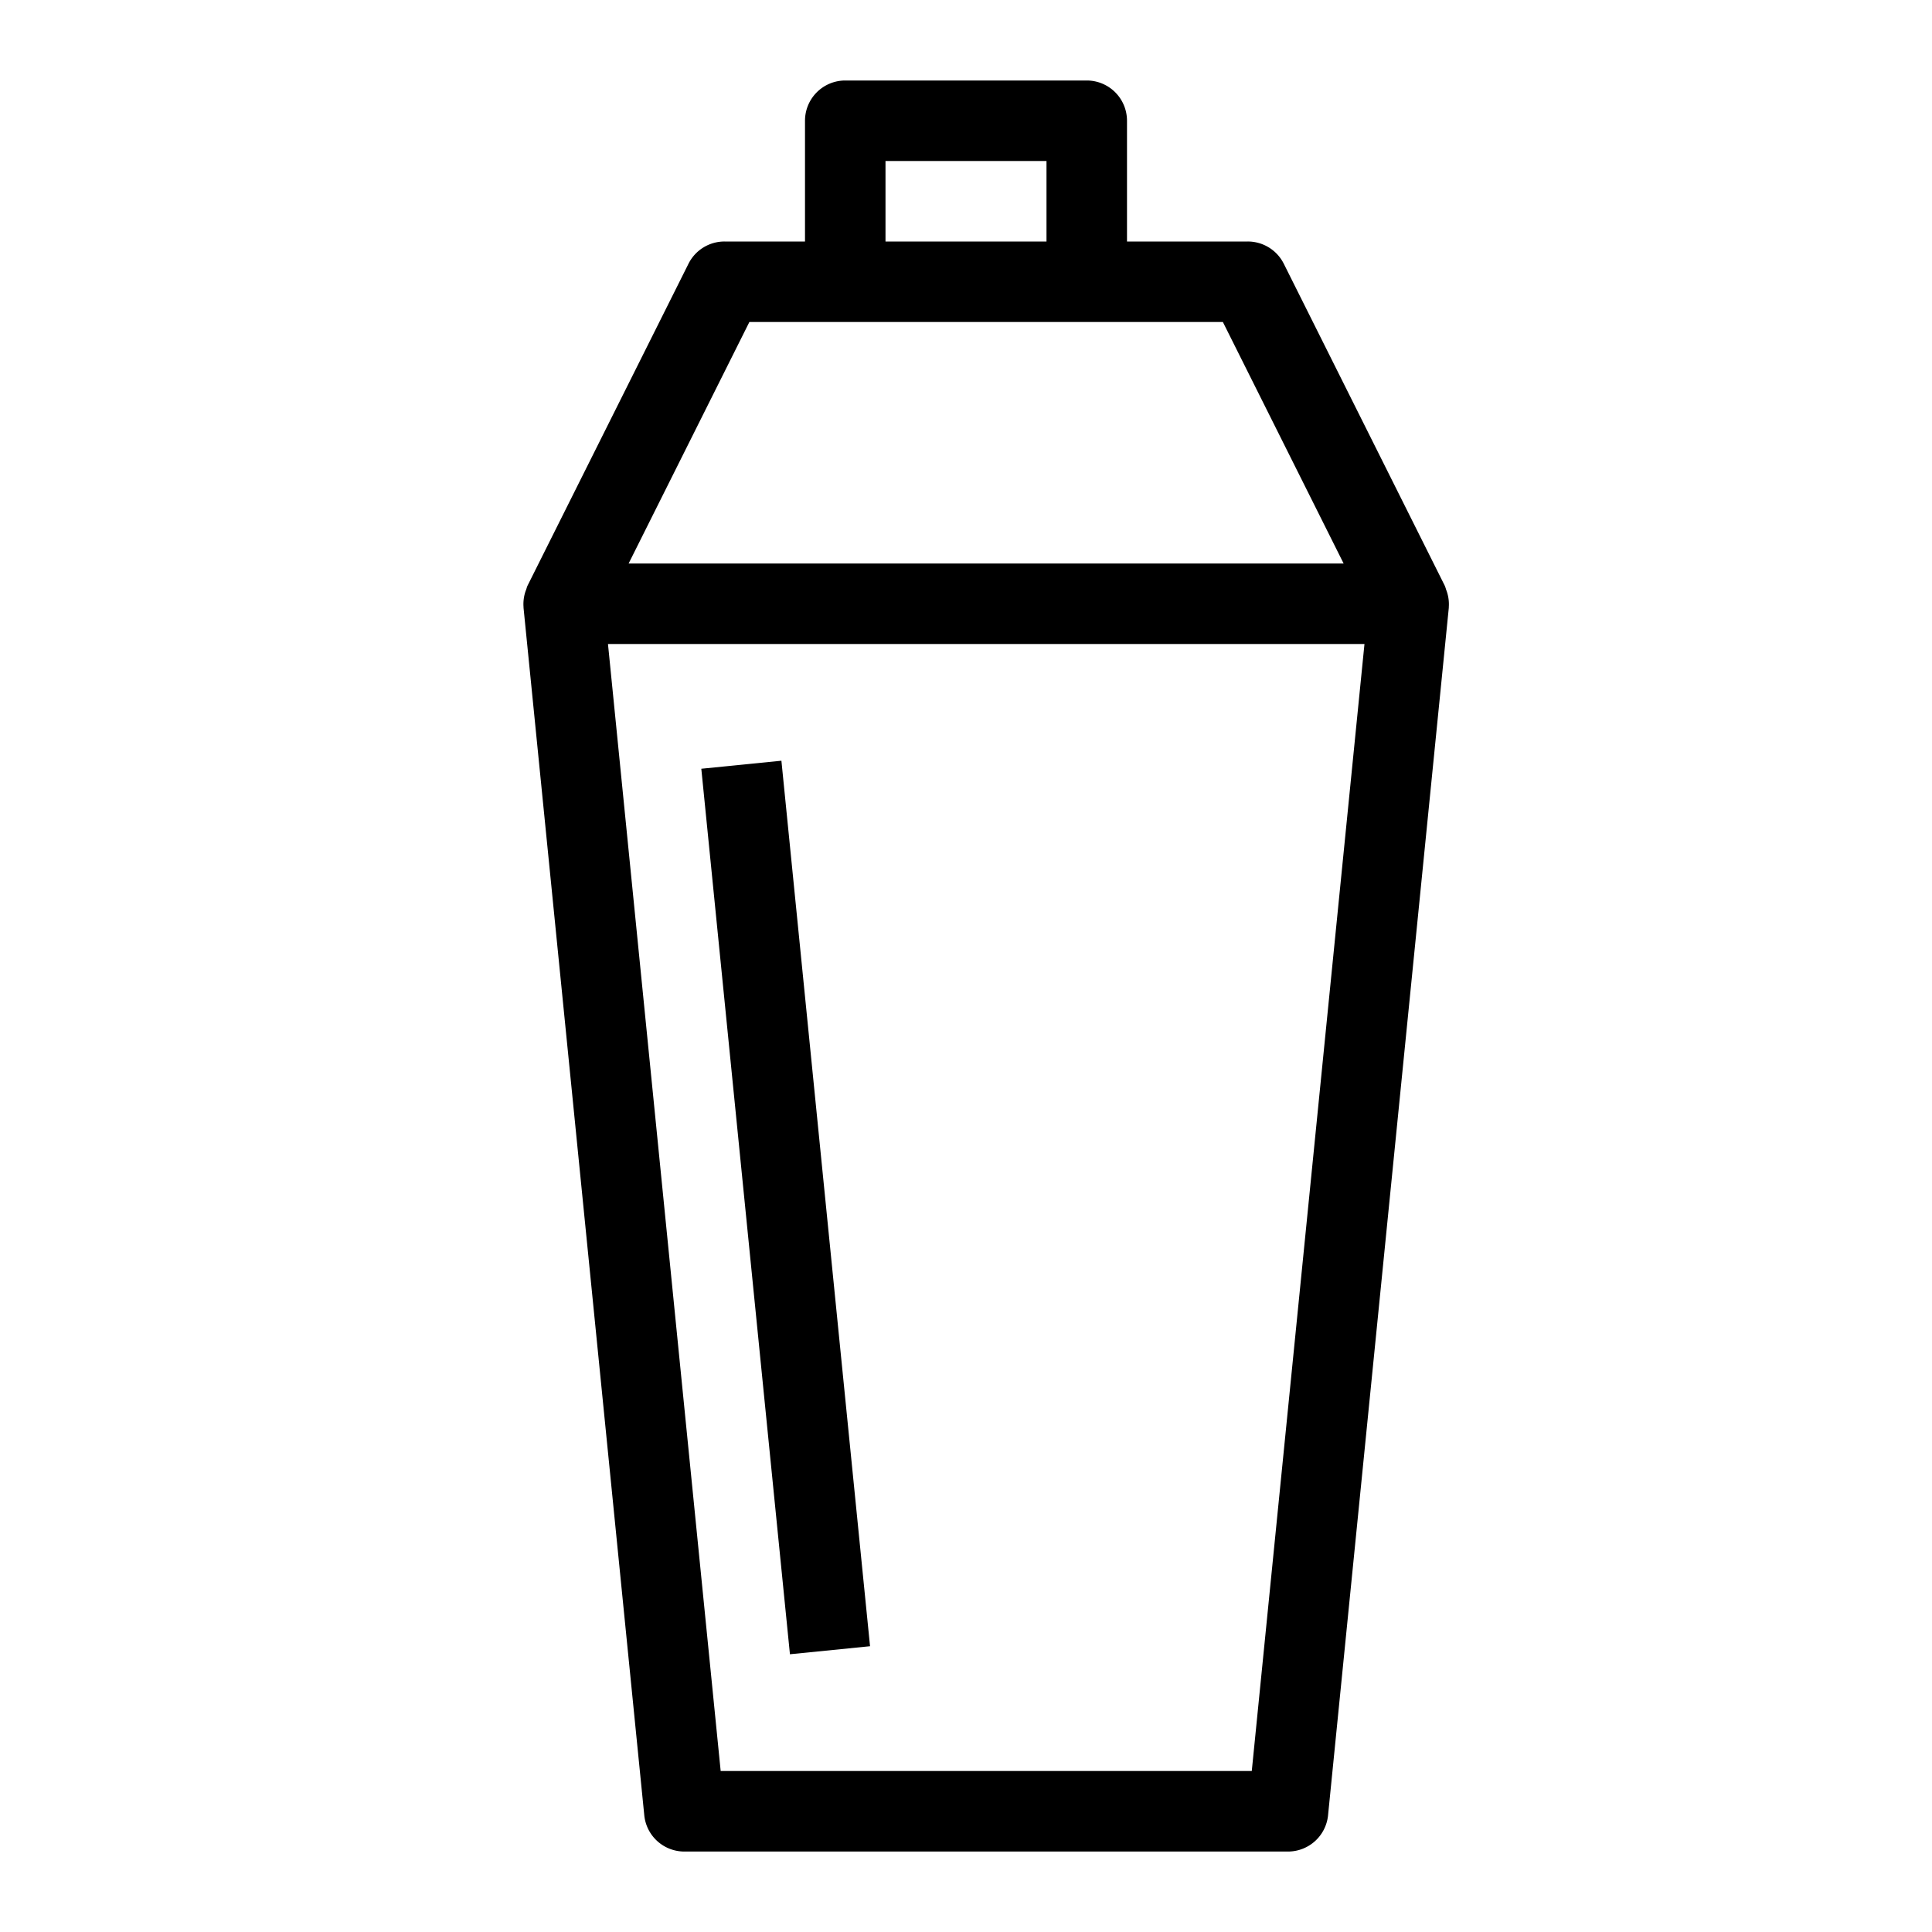 <svg xmlns="http://www.w3.org/2000/svg" viewBox="0 0 48 48" x="0px" y="0px"><title>Cocktail_7</title><rect x="18.52" y="18.945" width="2" height="22.11" transform="translate(-2.891 2.093) rotate(-5.716)"></rect><path d="M35.954,14.722a.721.721,0,0,0-.025-.07.89.89,0,0,0-.034-.1l-4-8A1,1,0,0,0,31,6H28V3a1,1,0,0,0-1-1H21a1,1,0,0,0-1,1V6H18a1,1,0,0,0-.895.553l-4,8c-.015.032-.022.066-.034.1a.721.721,0,0,0-.025.07.992.992,0,0,0-.039.359c0,.006,0,.012,0,.019l3,30a1,1,0,0,0,1,.9H32a1,1,0,0,0,.995-.9l3-30c0-.007,0-.013,0-.019A.992.992,0,0,0,35.954,14.722ZM22,4h4V6H22ZM18.618,8H30.382l3,6H15.618ZM31.1,44H17.905l-2.8-28H33.9Z"></path></svg>